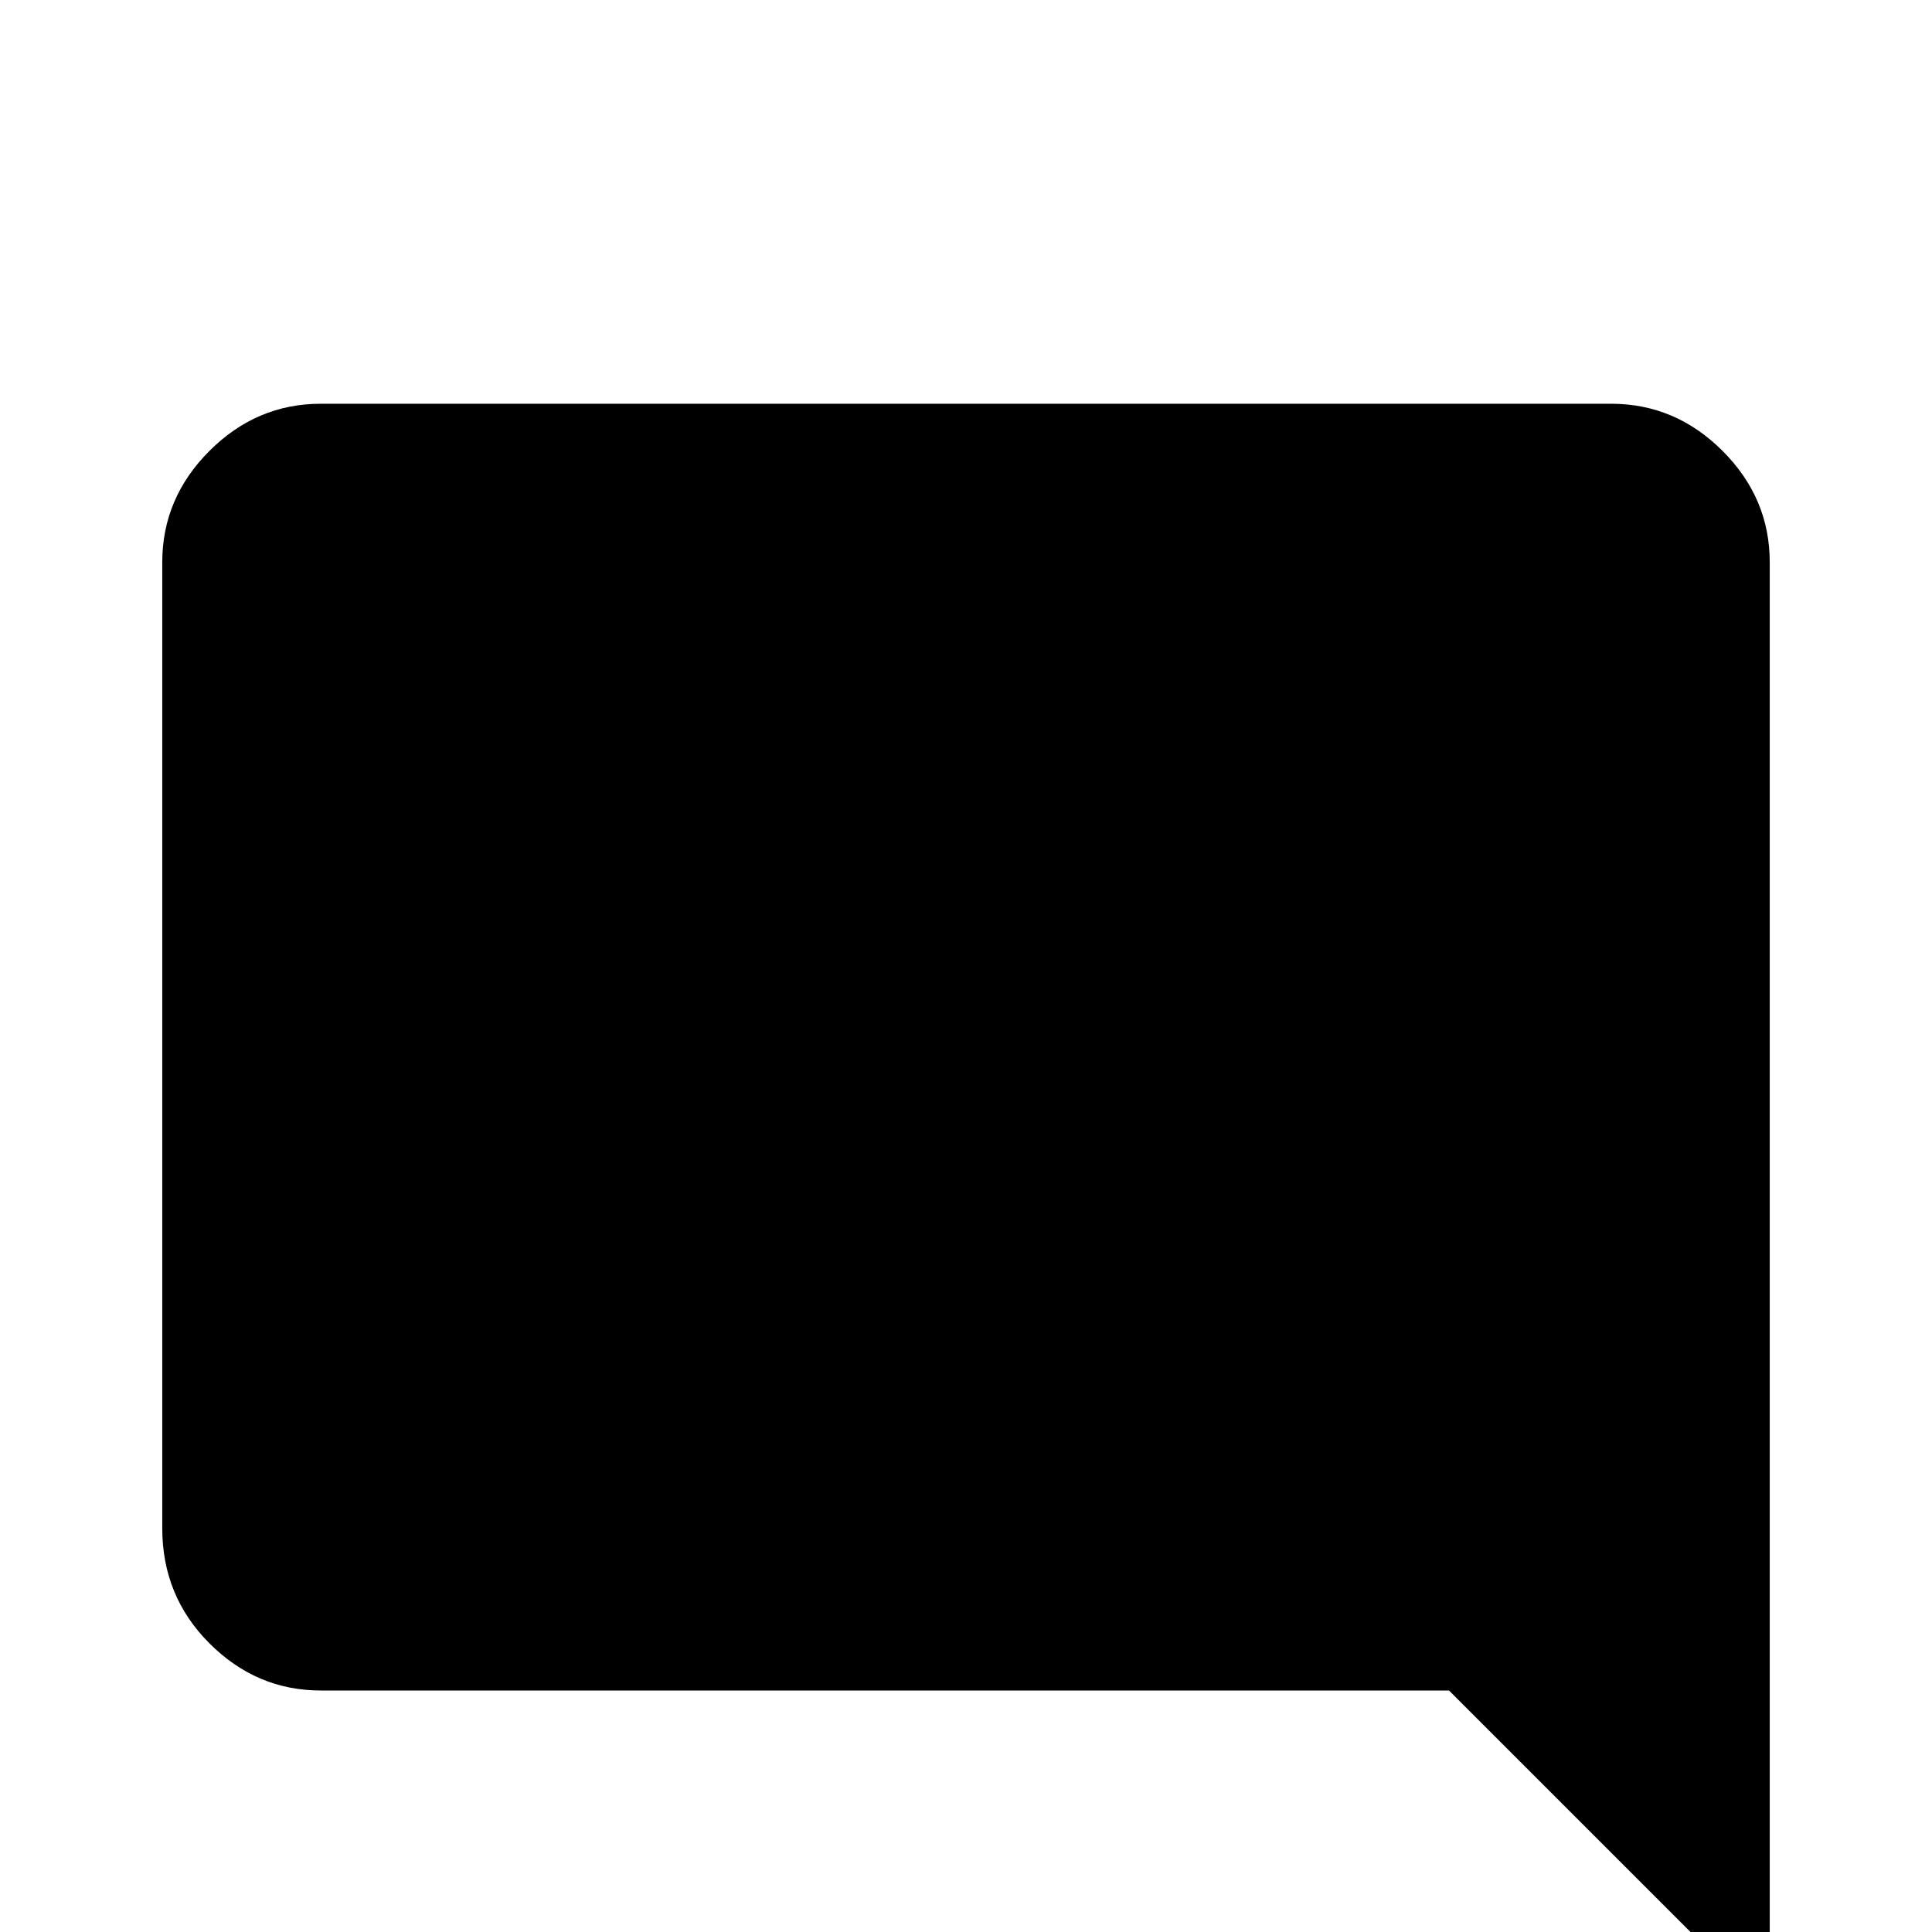 <svg xmlns="http://www.w3.org/2000/svg" viewBox="0 -512 512 512">
	<path fill="#000000" d="M469 -363Q469 -380 456.5 -392.5Q444 -405 427 -405H85Q68 -405 55.5 -392.5Q43 -380 43 -363V-107Q43 -89 55.5 -76.5Q68 -64 85 -64H384L469 21Z"/>
</svg>